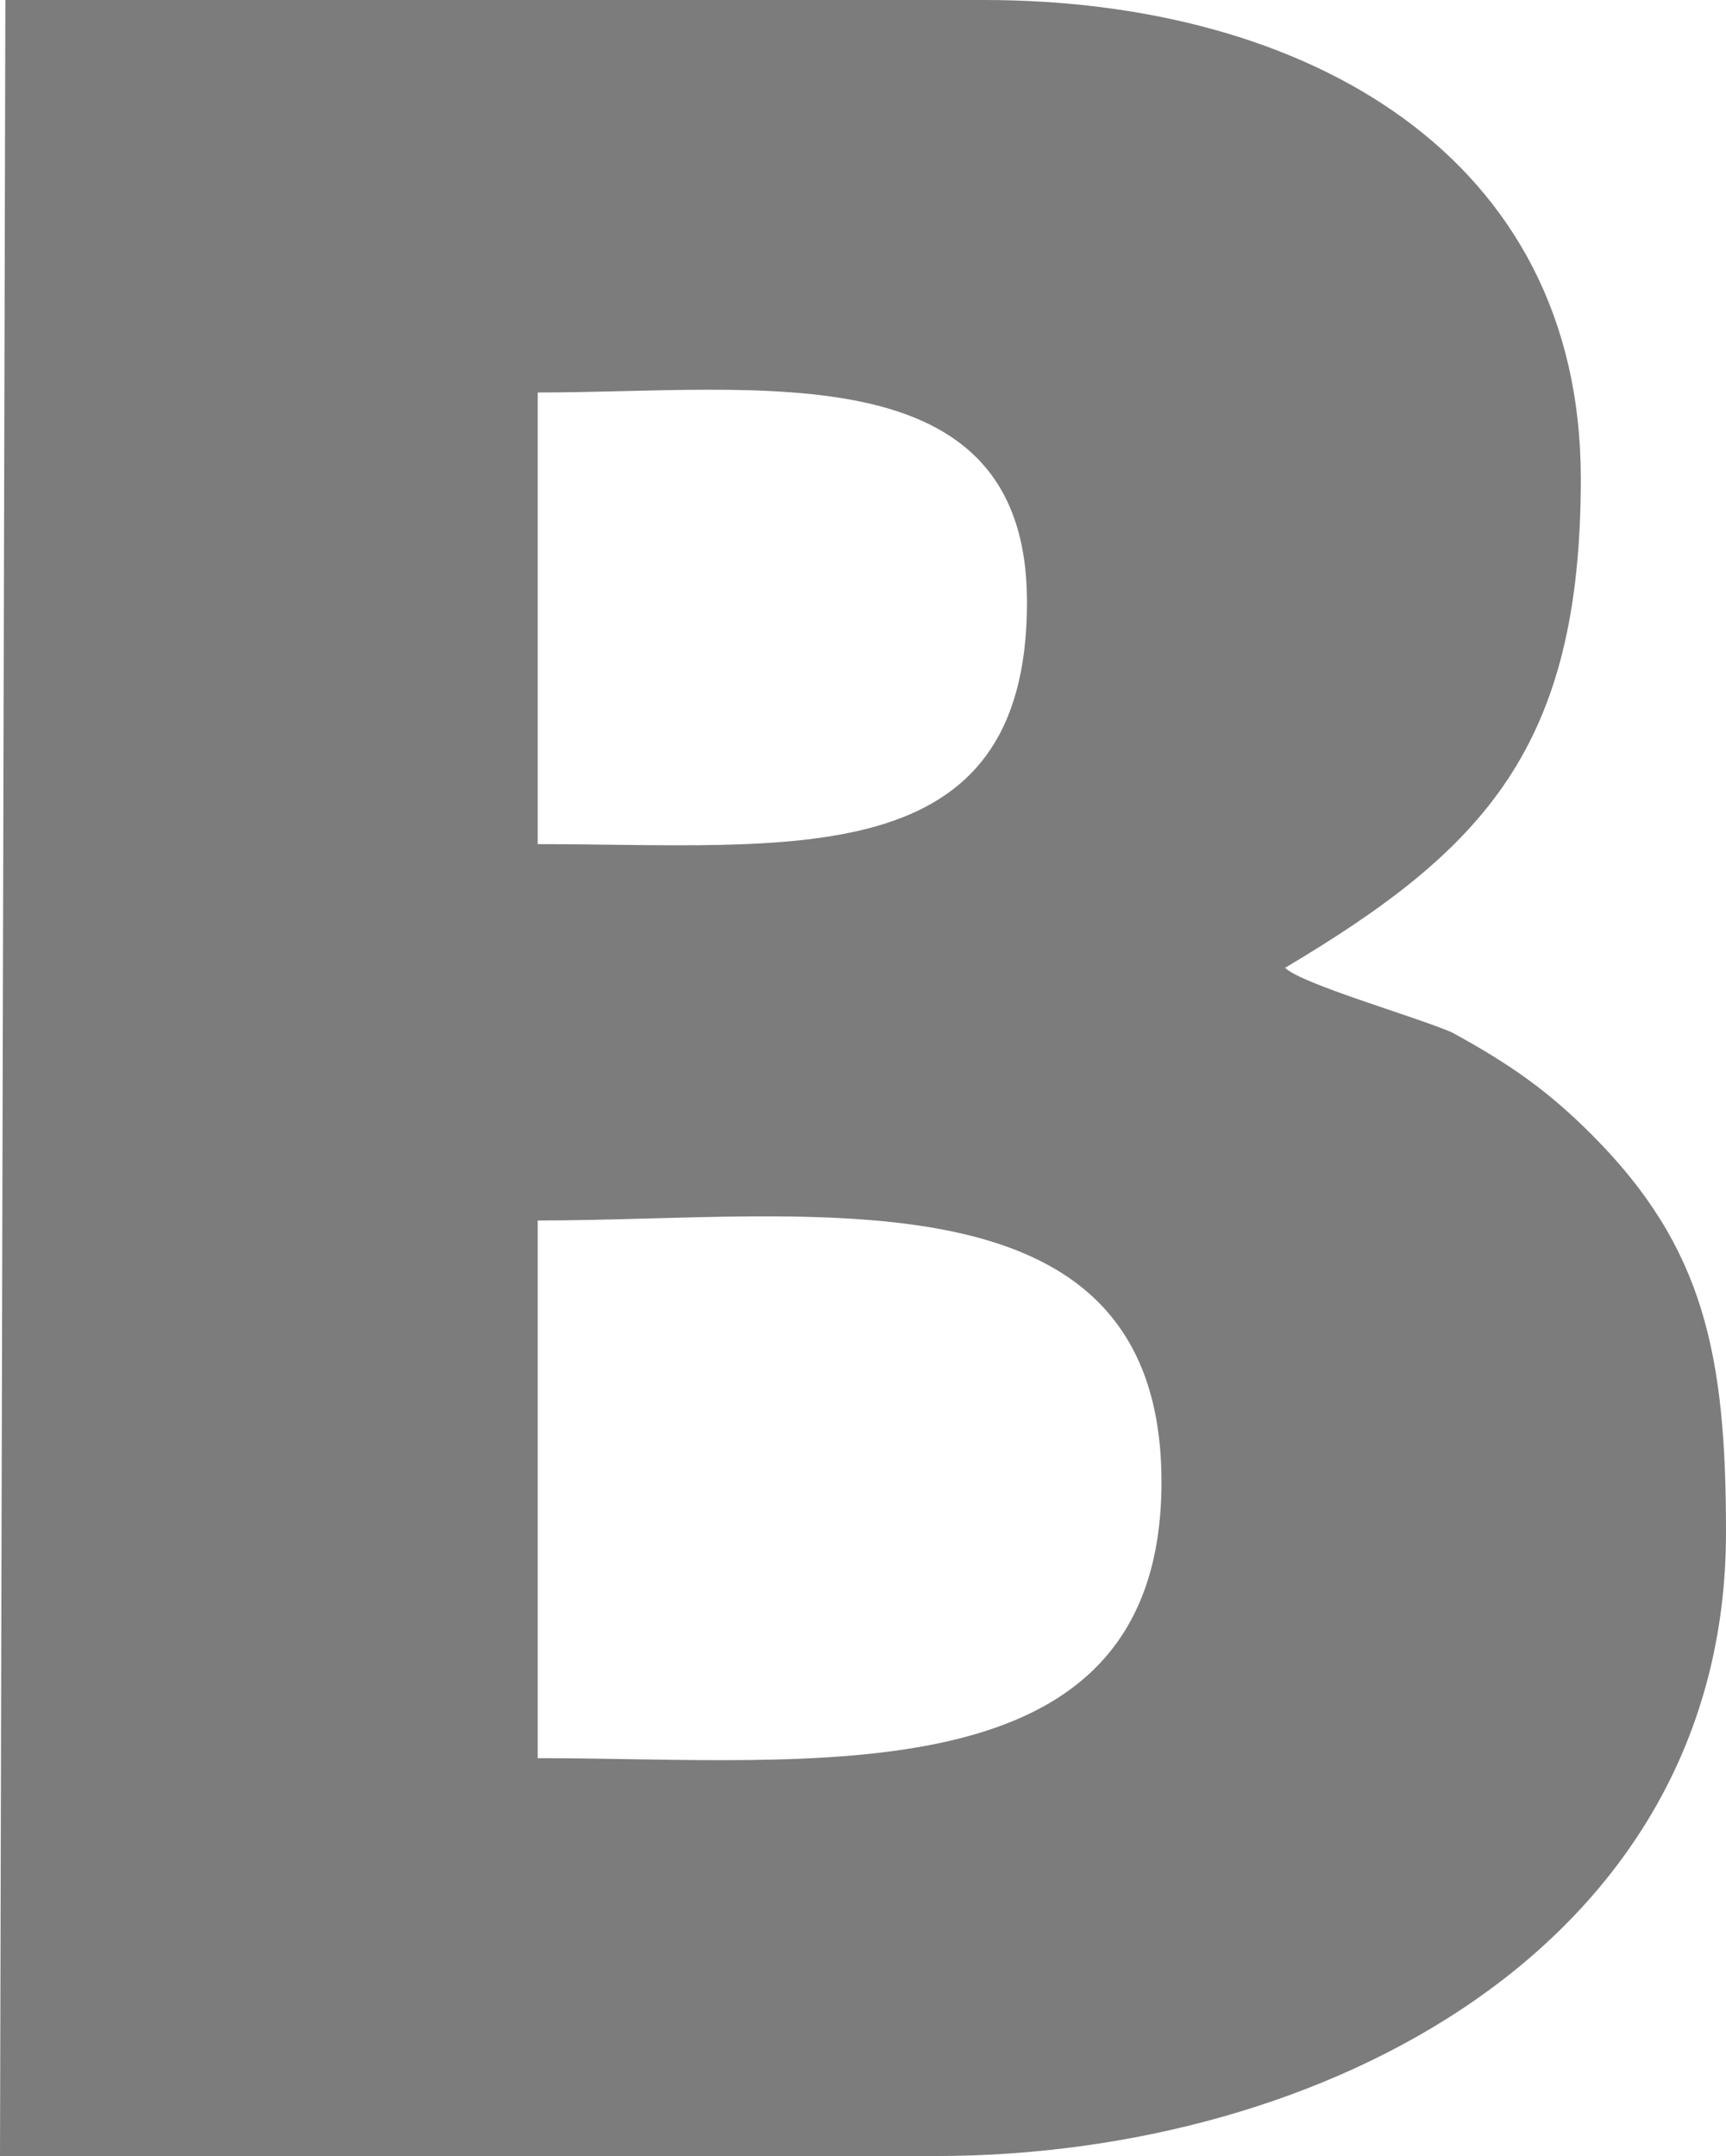 <?xml version="1.0" encoding="utf-8"?>
<!-- Generator: Adobe Illustrator 18.1.1, SVG Export Plug-In . SVG Version: 6.00 Build 0)  -->
<svg version="1.1" id="Layer_1" xmlns="http://www.w3.org/2000/svg" xmlns:xlink="http://www.w3.org/1999/xlink" x="0px" y="0px"
	 width="32.1px" height="40.1px" viewBox="-49 26.9 32.1 40.1" enable-background="new -49 26.9 32.1 40.1" xml:space="preserve">
<path fill="#7C7C7C" d="M-48.9,26.9h18.2c6,0,11.1,2.9,11.1,8.9c0,5-1.8,6.9-5.5,9.1c0.3,0.3,2.4,0.9,3.1,1.2
	c1.1,0.6,1.8,1.1,2.6,1.9c2.1,2.1,2.5,4.1,2.5,7.4c0,7.7-7.5,11.6-14.7,11.6H-49L-48.9,26.9L-48.9,26.9z M-39,37.4v5.2
	c4.7,0,9.1,0.6,9.1-4.5c0-4.7-5-3.9-9.1-3.9V37.4L-39,37.4z M-39,59.6c5.1,0,11.5,0.8,11.6-5c0.1-6.1-6.5-5-11.6-5V59.6L-39,59.6z"
	/>
</svg>
